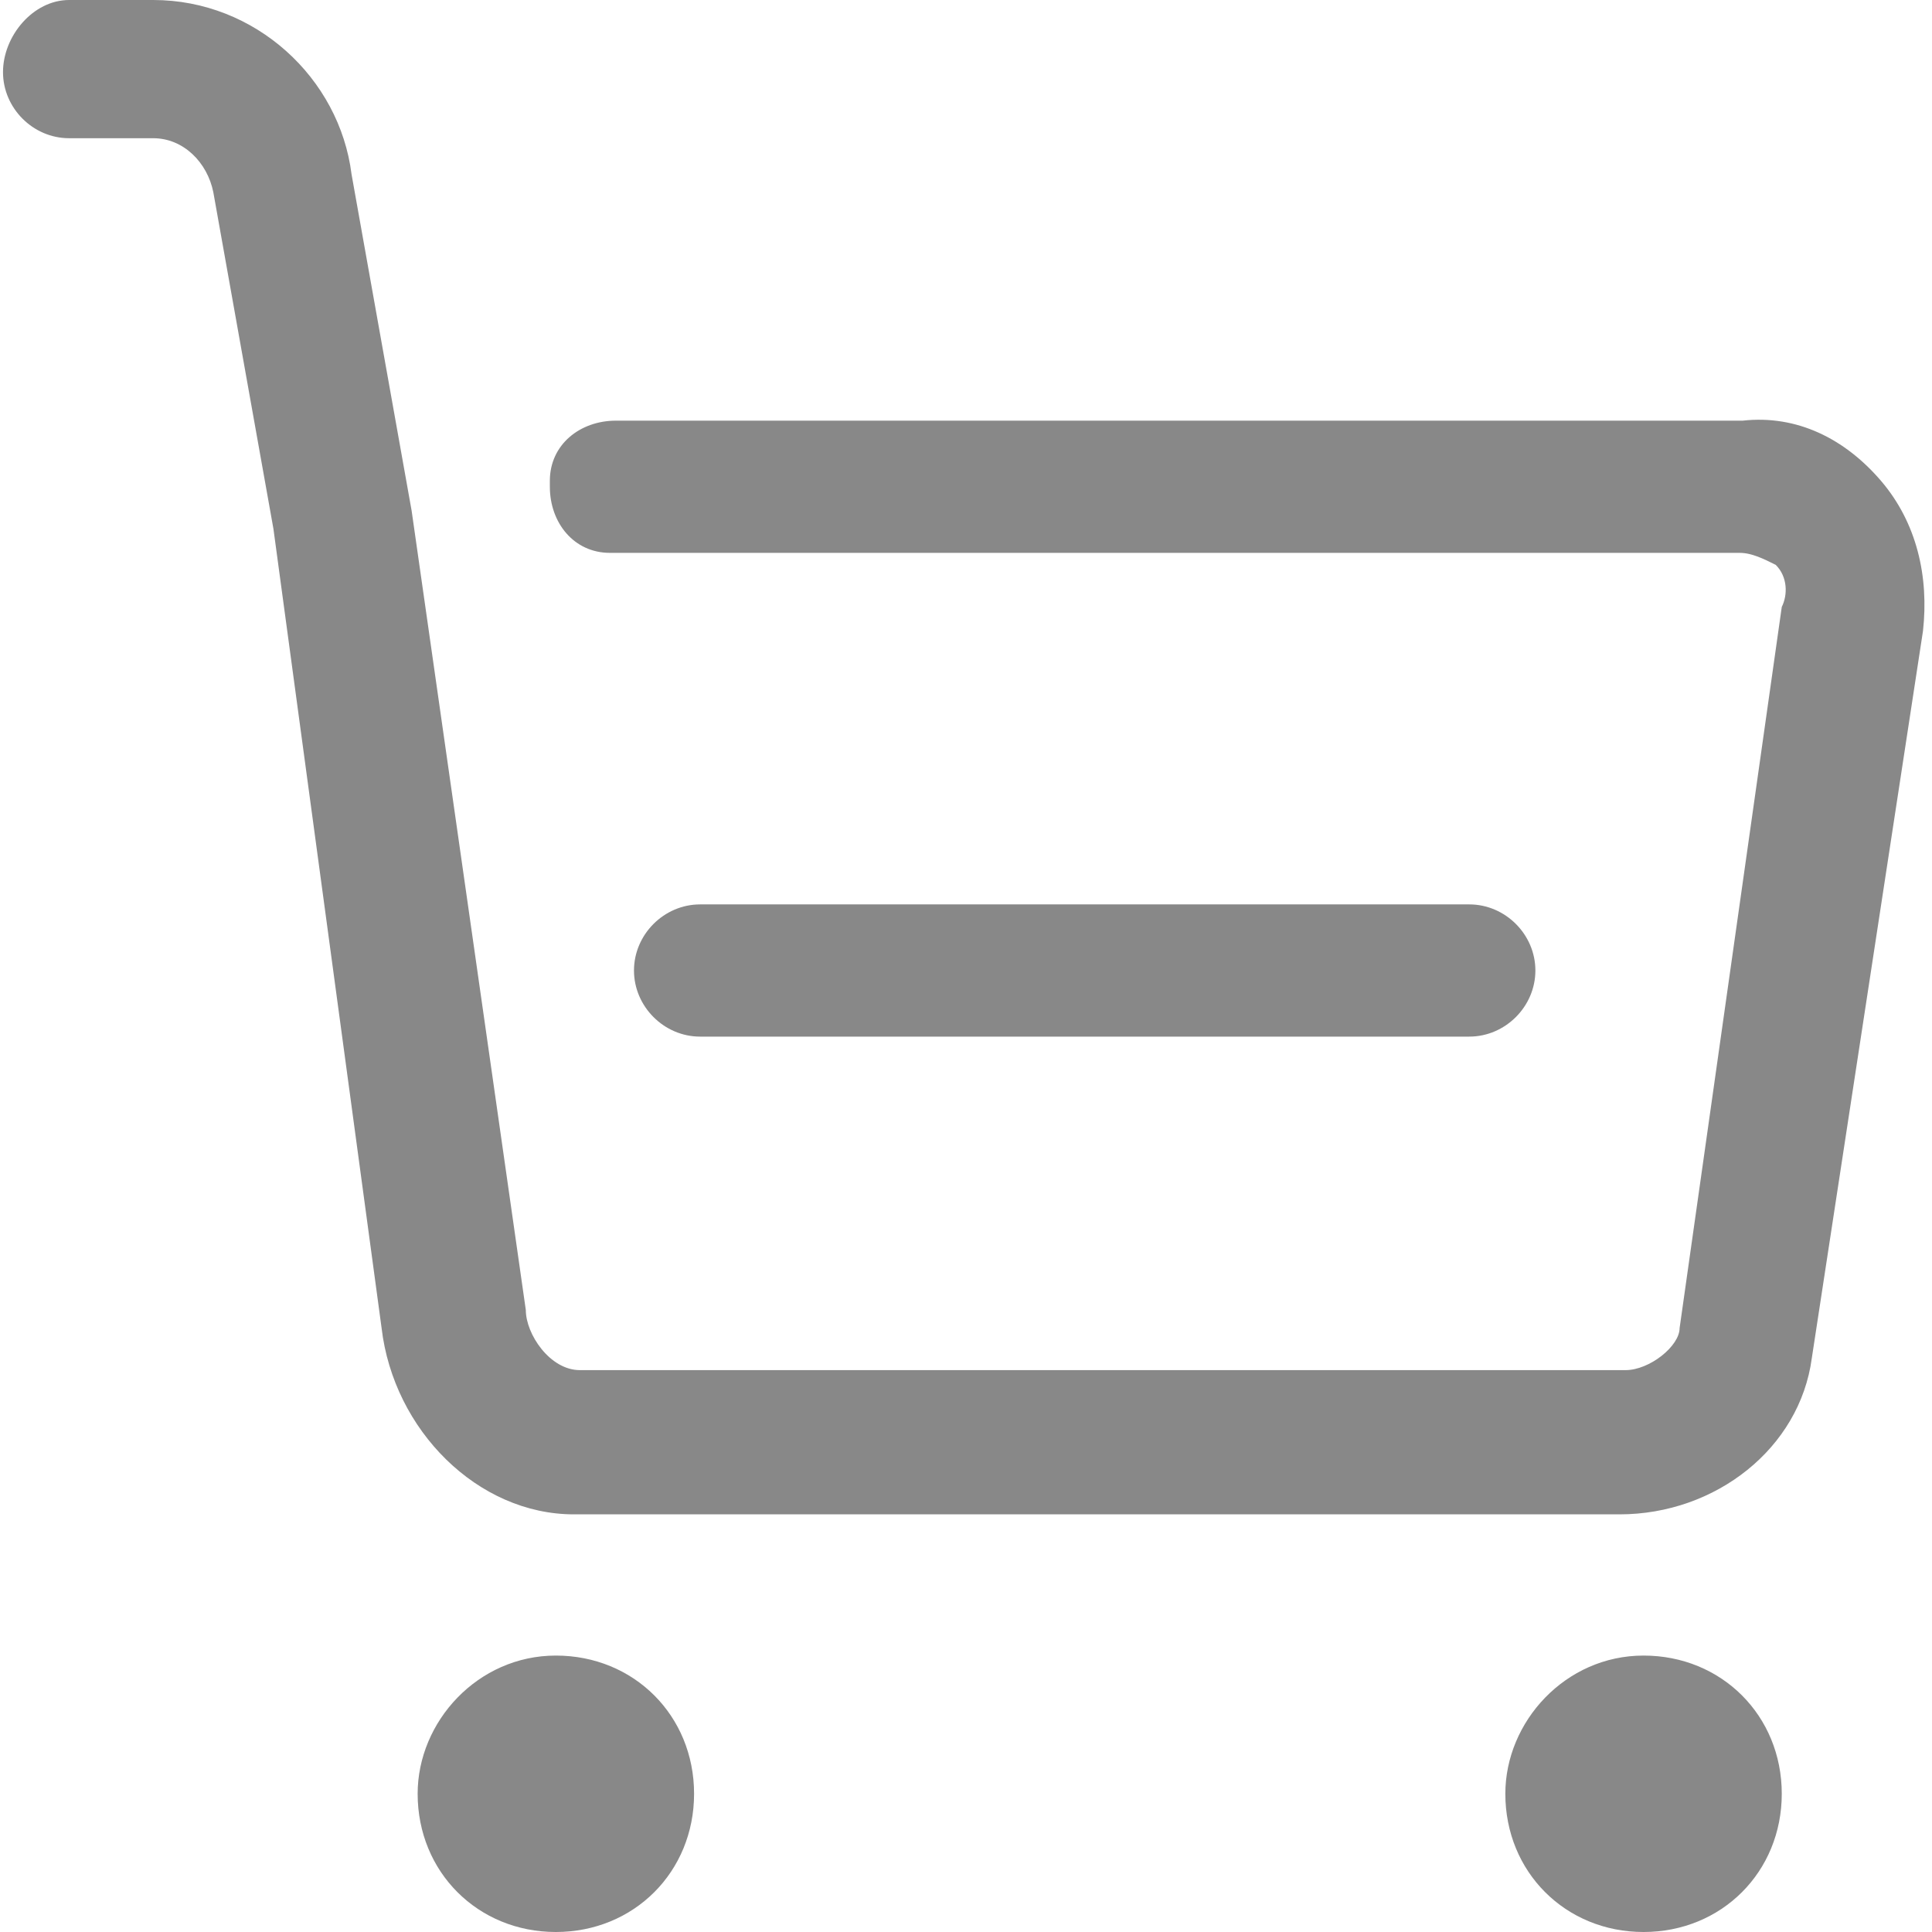 <?xml version="1.0" standalone="no"?><!DOCTYPE svg PUBLIC "-//W3C//DTD SVG 1.1//EN" "http://www.w3.org/Graphics/SVG/1.1/DTD/svg11.dtd"><svg t="1589637399470" class="icon" viewBox="0 0 1024 1024" version="1.1" xmlns="http://www.w3.org/2000/svg" p-id="6045" xmlns:xlink="http://www.w3.org/1999/xlink" width="200" height="200"><defs><style type="text/css"></style></defs><path d="M996.927 254.806c-19.11-22.295-44.591-35.036-73.257-31.851H326.47c-19.11 0-35.036 12.74-35.036 31.851v3.185c0 19.11 12.74 35.036 31.851 35.036h598.793c6.37 0 12.74 3.185 19.11 6.37 6.37 6.37 6.37 15.925 3.185 22.295l-54.146 382.208c0 9.555-15.925 22.295-28.666 22.295H307.359c-15.925 0-28.666-19.11-28.666-31.851l-60.516-423.614-31.851-178.364C179.956 41.406 135.365 0 81.219 0H36.628C17.518 0 1.593 19.11 1.593 38.221s15.925 35.036 35.036 35.036h44.591c15.925 0 28.666 12.74 31.851 28.666l31.851 178.364L202.252 703.9c6.37 54.146 50.961 98.737 101.922 98.737h554.202c50.961 0 95.552-35.036 101.922-82.812L1019.222 334.432c3.185-28.666-3.185-57.331-22.295-79.627zM221.362 950.743c0 41.406 31.851 73.257 73.257 73.257s73.257-31.851 73.257-73.257-31.851-73.257-73.257-73.257-73.257 35.036-73.257 73.257z m576.498 0c0 41.406 31.851 73.257 73.257 73.257s73.257-31.851 73.257-73.257-31.851-73.257-73.257-73.257-73.257 35.036-73.257 73.257z m-19.11-401.319c19.11 0 35.036-15.925 35.036-35.036s-15.925-35.036-35.036-35.036H371.061c-19.11 0-35.036 15.925-35.036 35.036s15.925 35.036 35.036 35.036h407.689z" fill="#888888" p-id="6046"></path></svg>